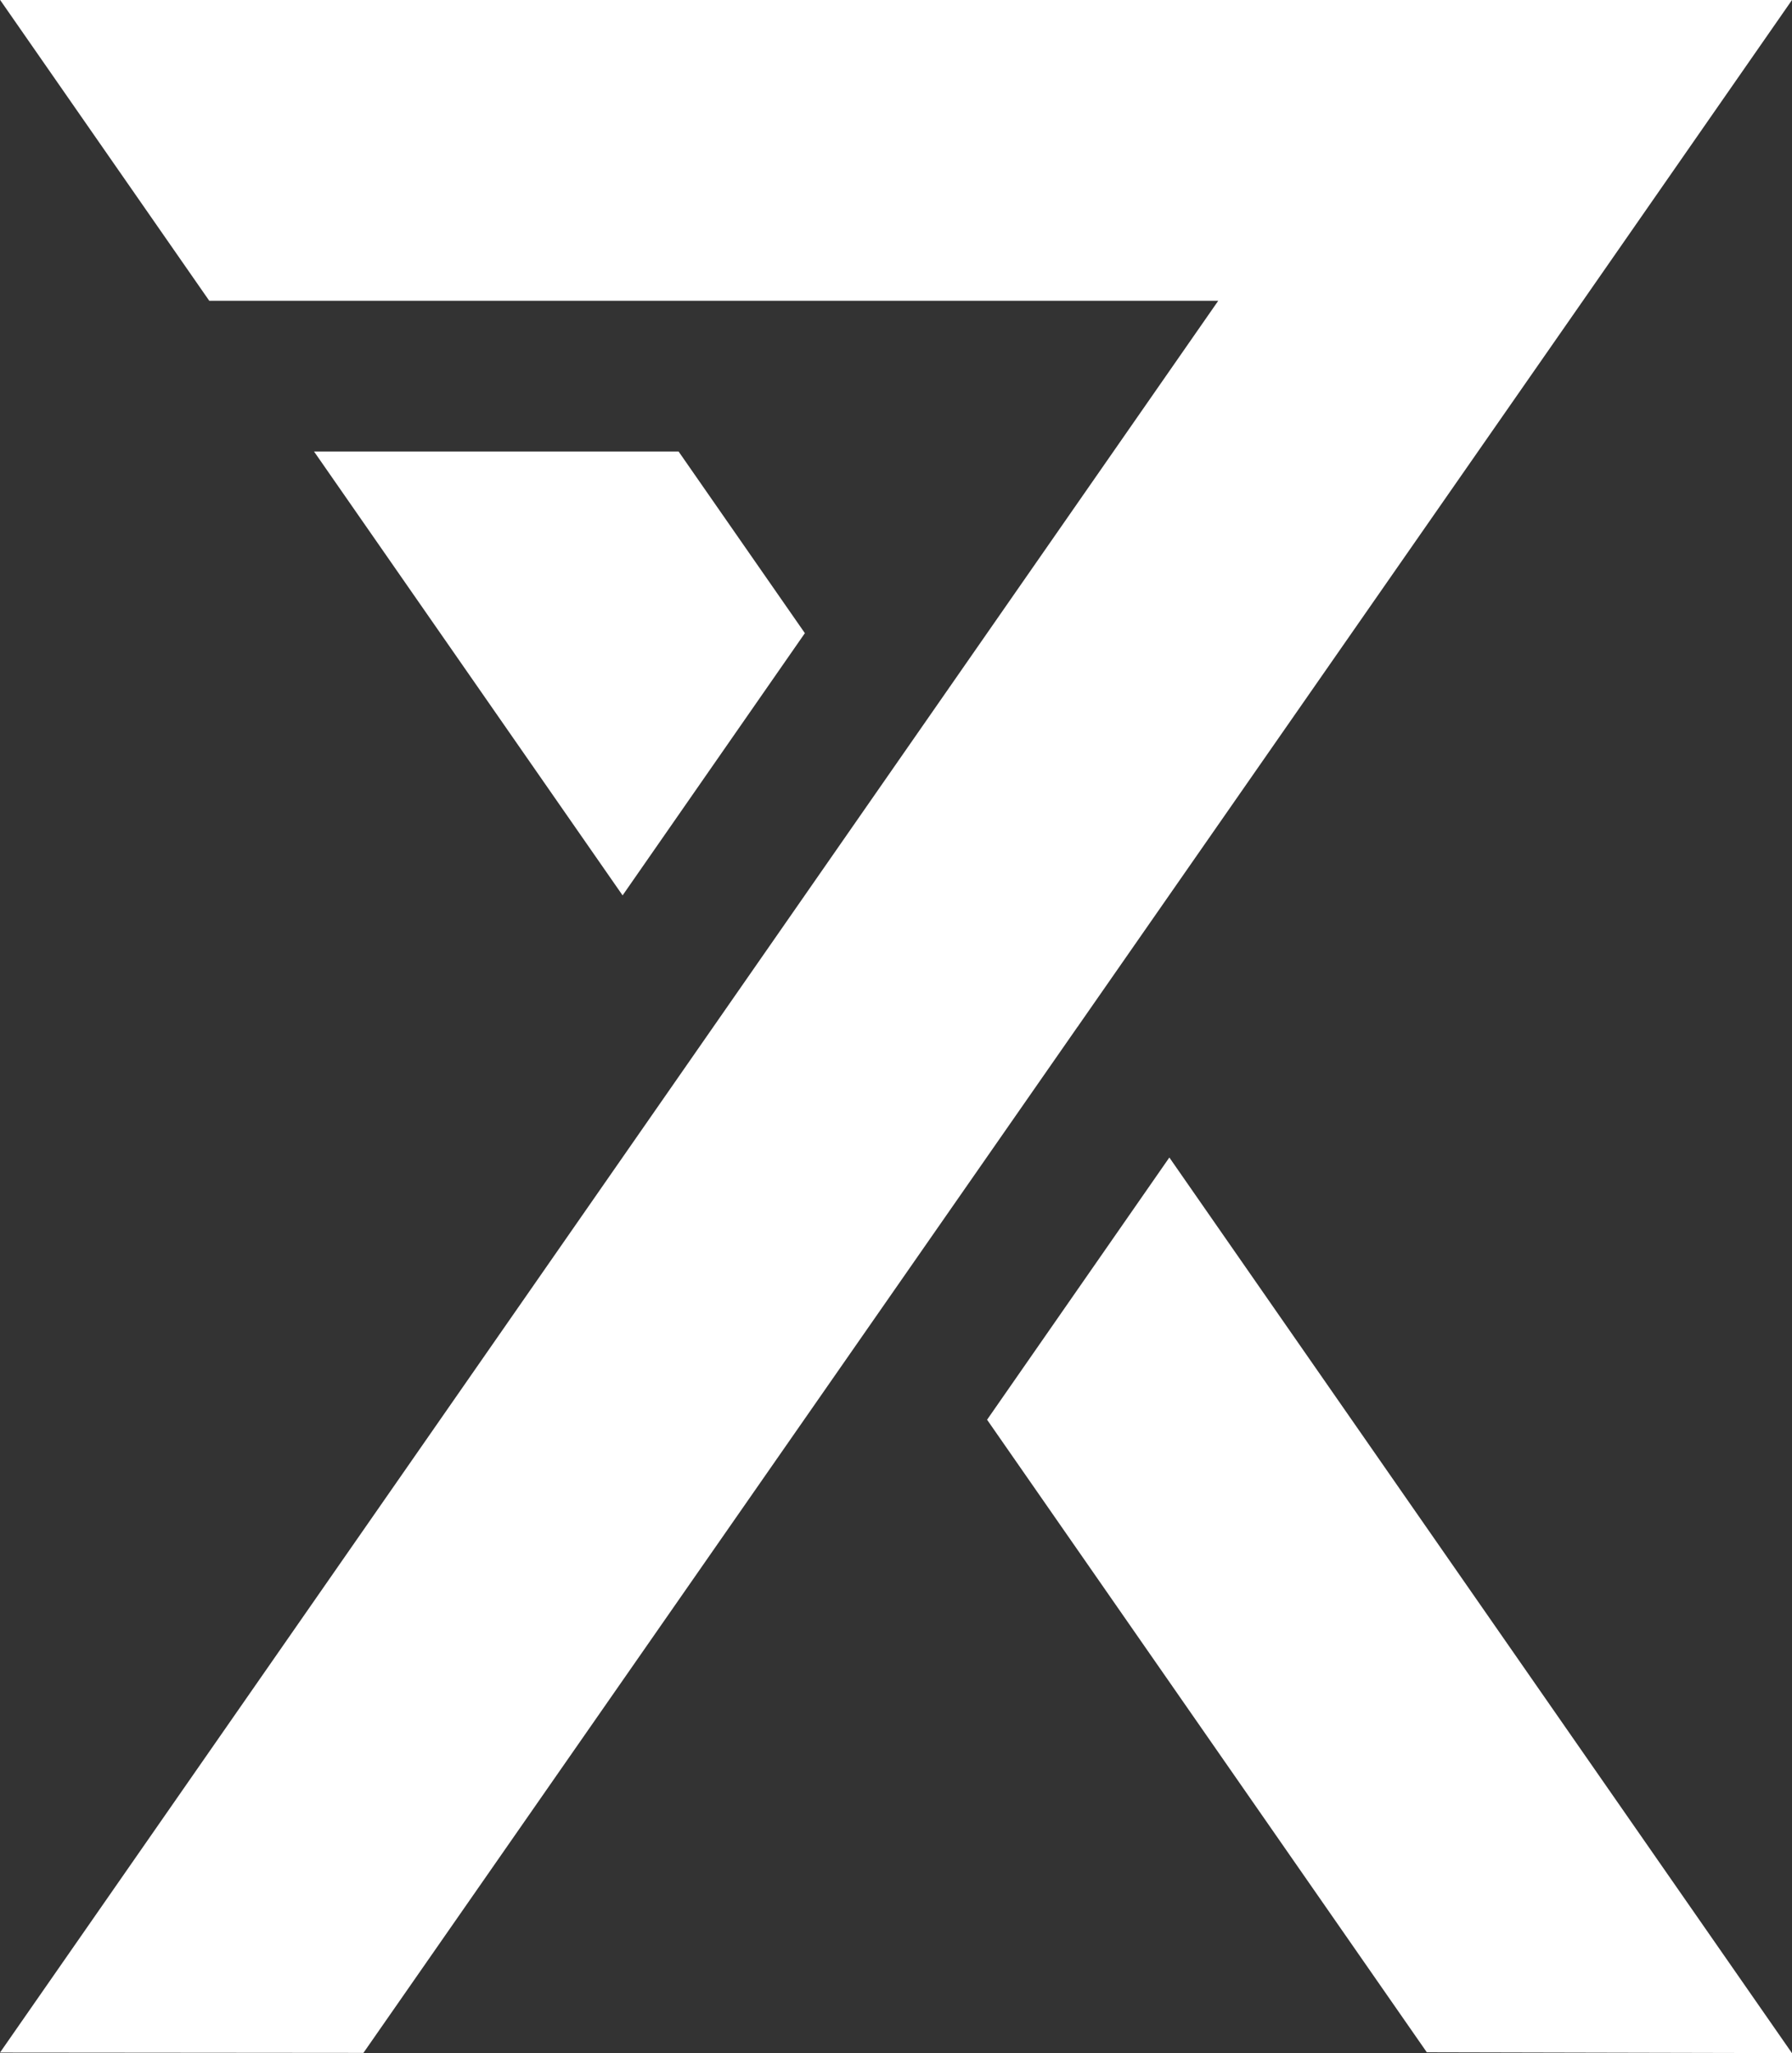 <?xml version="1.0" encoding="UTF-8" standalone="no"?>
<!-- Created with Inkscape (http://www.inkscape.org/) -->

<svg
   width="150"
   height="171.848"
   viewBox="0 0 150 171.848"
   version="1.1"
   id="svg865"
   inkscape:version="1.1 (c68e22c387, 2021-05-23)"
   sodipodi:docname="ridwan-alawode-white.svg"
   xmlns:inkscape="http://www.inkscape.org/namespaces/inkscape"
   xmlns:sodipodi="http://sodipodi.sourceforge.net/DTD/sodipodi-0.dtd"
   xmlns="http://www.w3.org/2000/svg"
   xmlns:svg="http://www.w3.org/2000/svg">
  <rect x="0" y="0" width="150" height="171.848" fill="#333333" stroke="none"/>
  <sodipodi:namedview
     id="namedview867"
     pagecolor="#808080"
     bordercolor="#999999"
     borderopacity="1"
     inkscape:pageshadow="0"
     inkscape:pageopacity="0"
     inkscape:pagecheckerboard="0"
     inkscape:document-units="px"
     showgrid="false"
     units="px"
     inkscape:zoom="2.4614775"
     inkscape:cx="74.954982"
     inkscape:cy="85.924004"
     inkscape:window-width="1366"
     inkscape:window-height="715"
     inkscape:window-x="-8"
     inkscape:window-y="-8"
     inkscape:window-maximized="1"
     inkscape:current-layer="layer1" />
  <defs
     id="defs862" />
  <g
     inkscape:label="Layer 1"
     inkscape:groupmode="layer"
     id="layer1">
    <path
       id="path9306"
       style="color:#000000;fill:#ffffff;fill-opacity:1;stroke-width:0.351;-inkscape-stroke:none"
       d="M 0.014,8.9860107e-4 17.518,25.178 h 84.454 L 59.738,85.909 0,171.805 l 30.421,0.026 59.801,-85.92 h 0.034 l -0.015,-0.022 42.255,-60.711 L 150,9.8601074e-5 Z M 26.287,37.794 l 25.828,37.152 15.257,-21.949 -10.569,-15.203 z m 71.594,59.091 -15.257,21.949 36.807,52.946 30.564,0.069 z"
       inkscape:export-filename="C:\Users\Ridwan\Supernova\Inkscape\Projects\Project Ego\Source\profile-picture-black.png"
       inkscape:export-xdpi="96"
       inkscape:export-ydpi="96" />
  </g>
</svg>
